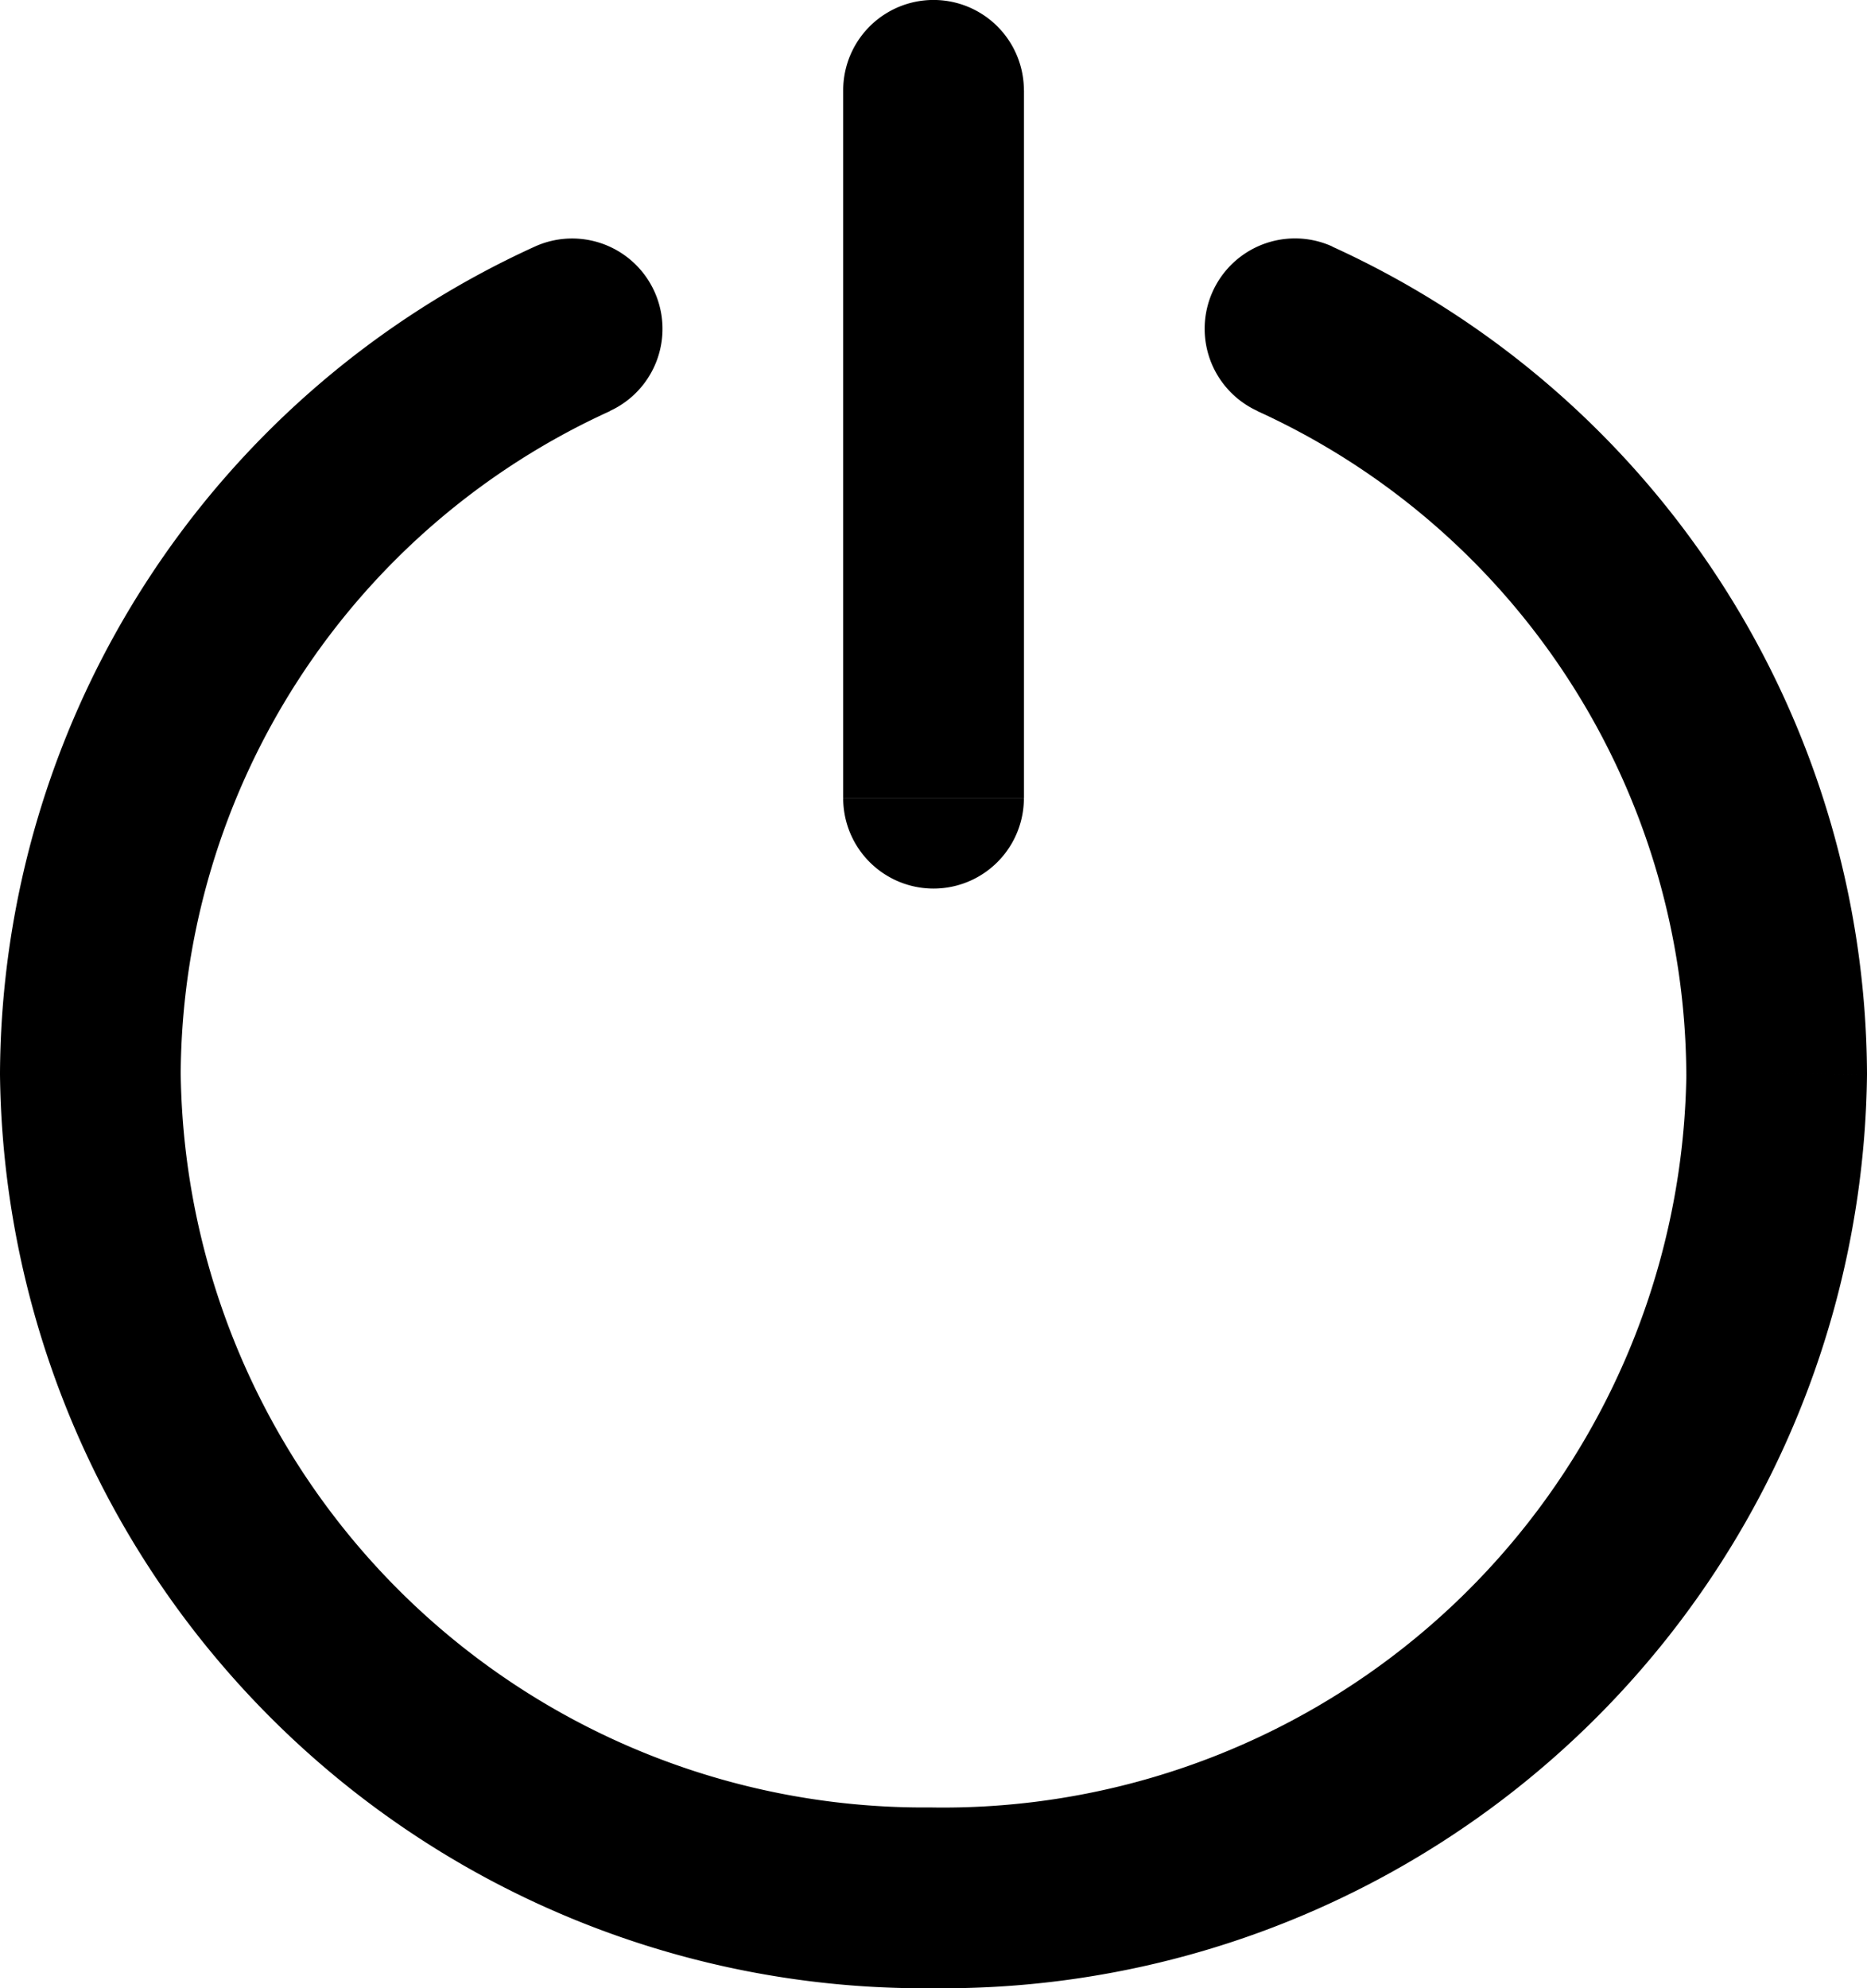 <svg xmlns="http://www.w3.org/2000/svg" width="23.484" height="25" viewBox="0 0 23.484 25">
  <path id="logout-svgrepo-com" d="M15.356,13.286a1.136,1.136,0,0,0,2.273,0Zm2.273-8.9a1.136,1.136,0,1,0-2.273,0ZM12.418,8.419a1.136,1.136,0,1,0-.942-2.068ZM5.886,16.75,4.75,16.744v.019ZM16.492,27.113l.013-1.136h-.026ZM27.1,16.75l1.136.013v-.019Zm-5.59-10.4a1.136,1.136,0,1,0-.942,2.068Zm-3.88,6.935v-8.9H15.356v8.9ZM11.476,6.351A11.486,11.486,0,0,0,4.75,16.744l2.273.012a9.213,9.213,0,0,1,5.4-8.337ZM4.75,16.763A11.622,11.622,0,0,0,16.505,28.249l-.026-2.273a9.35,9.35,0,0,1-9.456-9.24ZM16.479,28.249A11.622,11.622,0,0,0,28.234,16.763l-2.272-.026a9.35,9.35,0,0,1-9.457,9.24ZM28.234,16.744A11.486,11.486,0,0,0,21.508,6.351l-.942,2.068a9.213,9.213,0,0,1,5.395,8.337Z" transform="translate(-4.75 -3.25)"/>
</svg>
